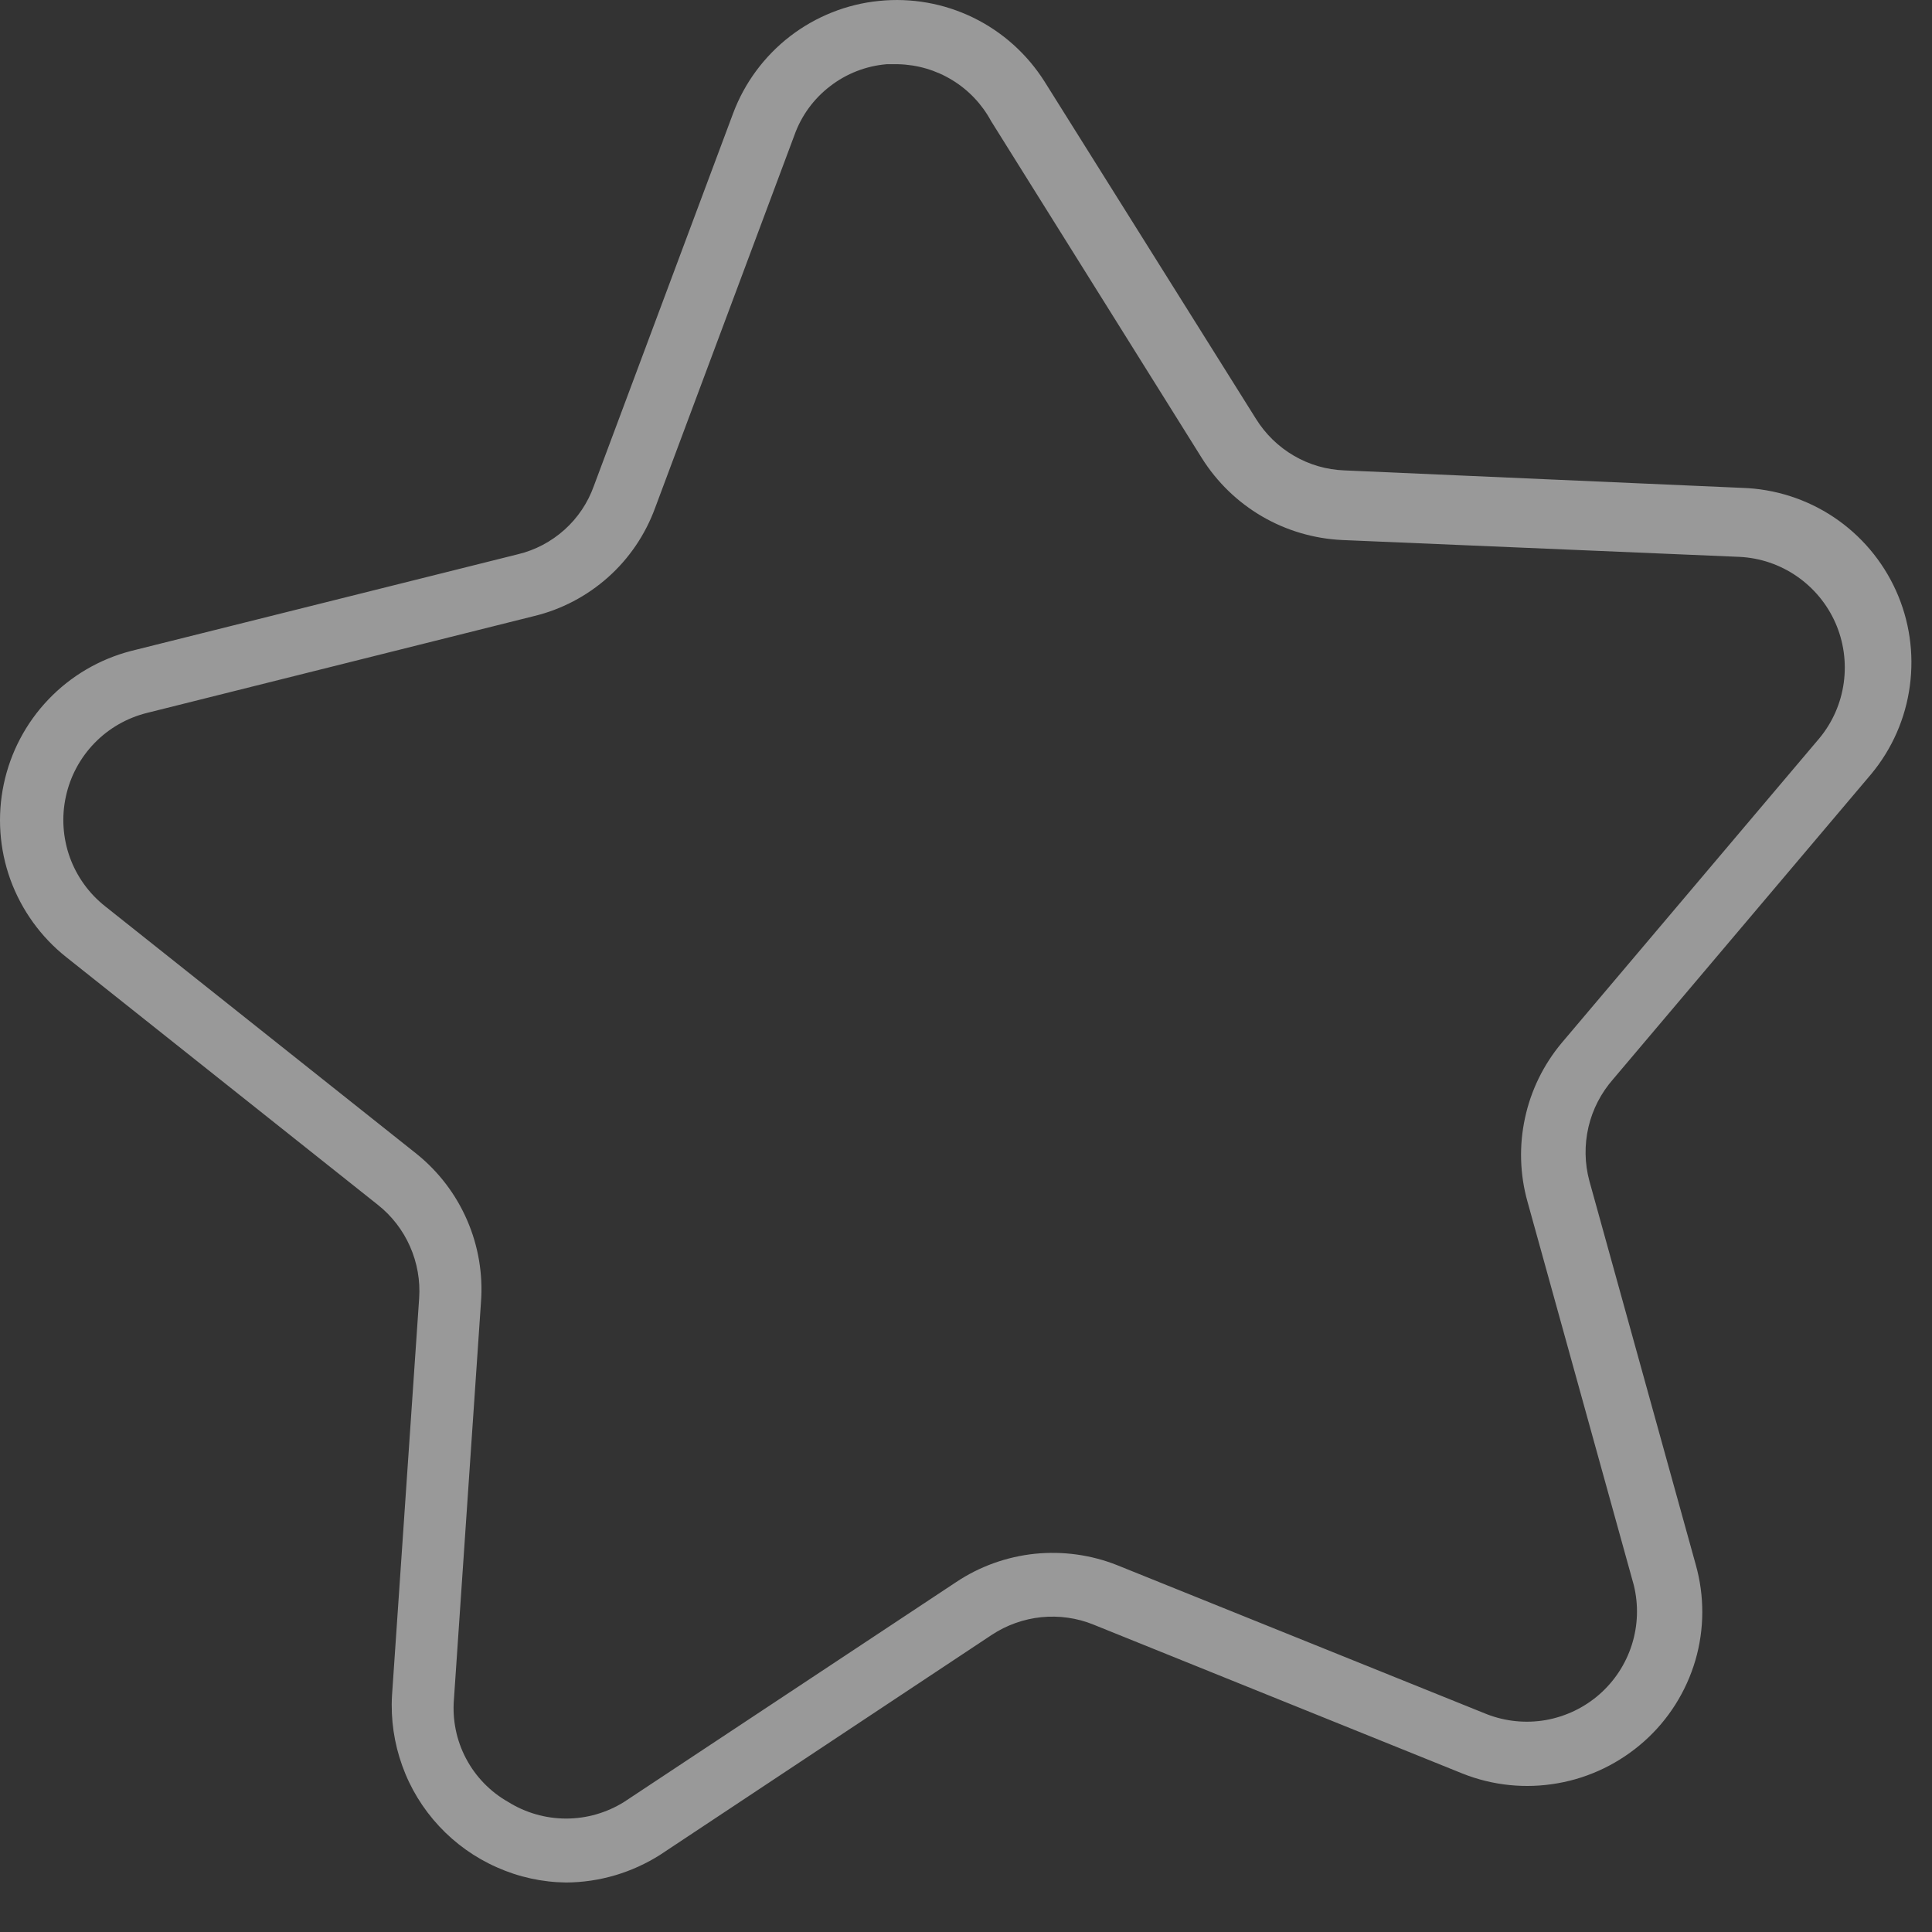 <svg width="21" height="21" viewBox="0 0 21 21" fill="none" xmlns="http://www.w3.org/2000/svg">
<rect x="0" y="0" width="21" height="21" fill="#333333" stroke="none"/>
<path opacity="0.5" d="M6.154 20.462C5.894 20.459 5.638 20.403 5.401 20.297C5.163 20.192 4.95 20.04 4.773 19.85C4.596 19.66 4.459 19.436 4.372 19.192C4.284 18.948 4.246 18.689 4.261 18.429L4.556 14.112C4.569 13.919 4.535 13.726 4.457 13.549C4.379 13.372 4.259 13.216 4.107 13.096L0.722 10.405C0.445 10.186 0.234 9.893 0.113 9.561C-0.007 9.229 -0.032 8.869 0.041 8.523C0.114 8.177 0.282 7.858 0.526 7.603C0.77 7.347 1.081 7.165 1.423 7.076L5.628 6.025C5.817 5.98 5.991 5.888 6.136 5.758C6.28 5.629 6.39 5.465 6.455 5.282L7.969 1.231C8.093 0.9 8.308 0.61 8.588 0.394C8.868 0.179 9.203 0.045 9.555 0.01C9.907 -0.026 10.261 0.037 10.579 0.192C10.897 0.347 11.165 0.588 11.354 0.887L13.652 4.553C13.755 4.718 13.895 4.855 14.063 4.953C14.23 5.051 14.419 5.106 14.613 5.113L18.937 5.303C19.292 5.314 19.638 5.425 19.933 5.622C20.229 5.82 20.463 6.097 20.609 6.421C20.755 6.745 20.807 7.104 20.759 7.456C20.712 7.809 20.566 8.141 20.339 8.414L17.535 11.729C17.404 11.878 17.311 12.057 17.266 12.25C17.221 12.444 17.224 12.645 17.276 12.837L18.432 17.007C18.528 17.347 18.527 17.708 18.428 18.047C18.328 18.387 18.136 18.692 17.872 18.927C17.607 19.163 17.282 19.322 16.933 19.383C16.584 19.445 16.225 19.409 15.895 19.277L11.886 17.659C11.707 17.586 11.512 17.559 11.319 17.578C11.126 17.598 10.941 17.664 10.779 17.771L7.177 20.16C6.871 20.355 6.516 20.46 6.154 20.462ZM9.763 0.698H9.637C9.413 0.717 9.2 0.8 9.023 0.937C8.845 1.073 8.71 1.258 8.635 1.469L7.121 5.52C7.015 5.81 6.84 6.069 6.61 6.274C6.38 6.479 6.103 6.625 5.803 6.697L1.598 7.749C1.381 7.803 1.183 7.916 1.027 8.077C0.871 8.238 0.763 8.439 0.716 8.658C0.668 8.877 0.683 9.105 0.758 9.316C0.834 9.527 0.967 9.712 1.143 9.851L4.528 12.542C4.767 12.734 4.955 12.981 5.077 13.262C5.199 13.543 5.251 13.849 5.228 14.154L4.934 18.471C4.916 18.694 4.961 18.917 5.066 19.115C5.17 19.312 5.329 19.476 5.523 19.586C5.712 19.704 5.931 19.767 6.154 19.767C6.377 19.767 6.595 19.704 6.784 19.586L10.394 17.196C10.649 17.026 10.942 16.921 11.247 16.889C11.552 16.858 11.861 16.9 12.146 17.014L16.162 18.633C16.366 18.712 16.588 18.734 16.804 18.696C17.02 18.657 17.221 18.561 17.386 18.416C17.55 18.272 17.672 18.085 17.738 17.876C17.804 17.667 17.811 17.444 17.759 17.231L16.603 13.061C16.52 12.765 16.511 12.453 16.576 12.153C16.64 11.853 16.777 11.573 16.974 11.337L19.778 8.022C19.92 7.85 20.011 7.641 20.041 7.42C20.071 7.199 20.04 6.974 19.95 6.77C19.86 6.566 19.715 6.391 19.531 6.264C19.347 6.137 19.132 6.064 18.909 6.053L14.592 5.87C14.284 5.856 13.984 5.768 13.718 5.613C13.452 5.458 13.228 5.241 13.064 4.98L10.772 1.315C10.673 1.132 10.528 0.979 10.351 0.871C10.173 0.762 9.971 0.703 9.763 0.698Z" fill="white"/>
</svg>
